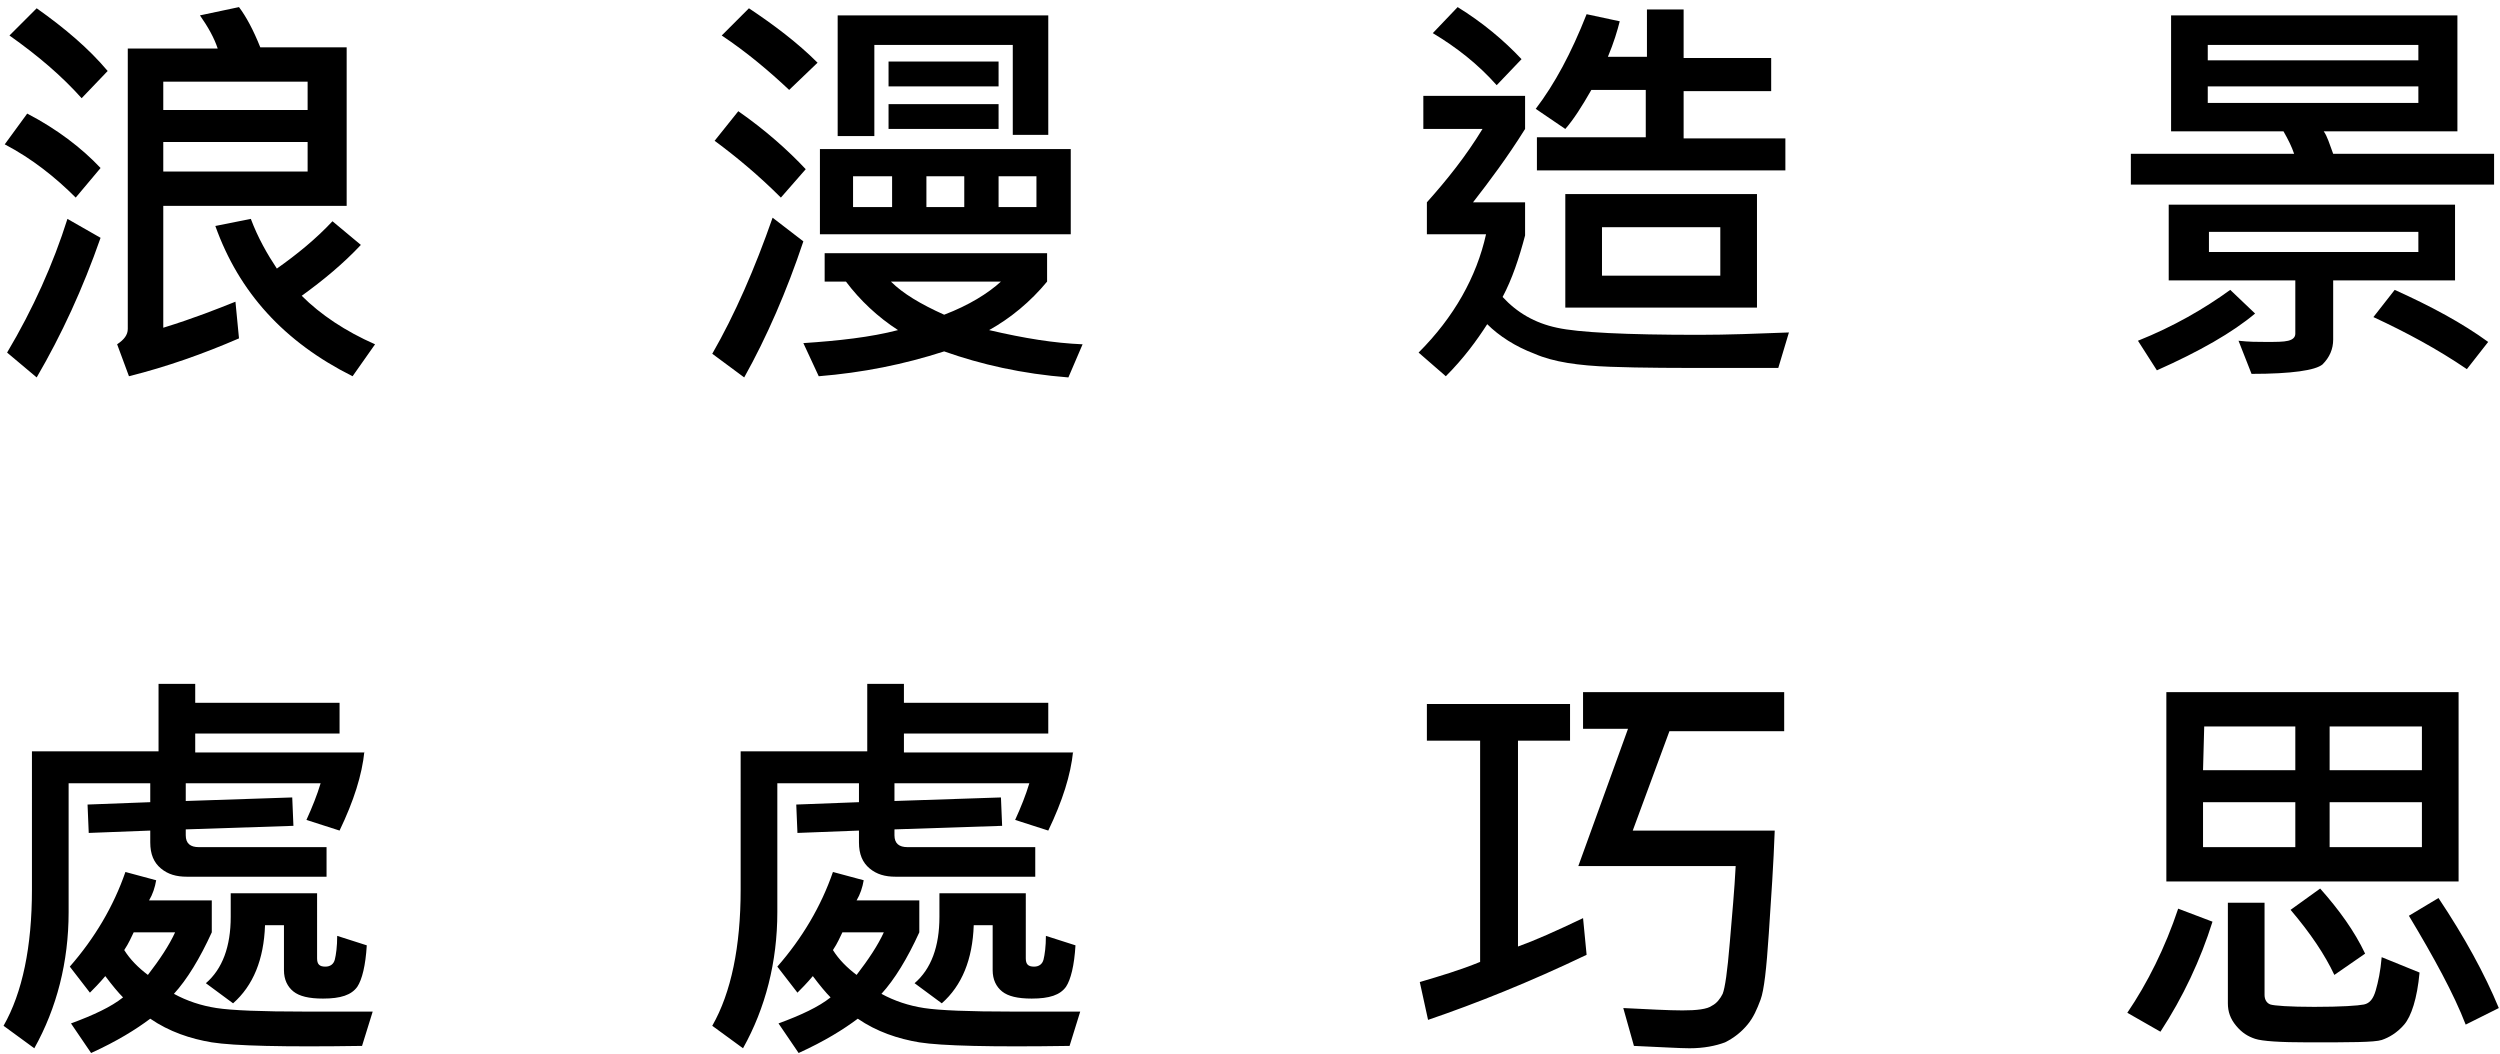 <?xml version="1.0" encoding="utf-8"?>
<!-- Generator: Adobe Illustrator 22.1.0, SVG Export Plug-In . SVG Version: 6.00 Build 0)  -->
<svg version="1.1" id="圖層_1" xmlns="http://www.w3.org/2000/svg" xmlns:xlink="http://www.w3.org/1999/xlink" x="0px" y="0px"
	 viewBox="0 0 211.3 89.1" style="enable-background:new 0 0 211.3 89.1;" xml:space="preserve">
<g>
	<path d="M8.5,14.2l-2.1,2.5c-1.7-1.7-3.7-3.3-6-4.5l1.9-2.6C4.8,10.9,6.9,12.5,8.5,14.2z M8.5,20.1c-1.5,4.3-3.3,8.2-5.4,11.8
		l-2.5-2.1c2.2-3.7,3.9-7.5,5.1-11.3L8.5,20.1z M9.1,6L6.9,8.3C5.2,6.4,3.2,4.7,0.8,3l2.3-2.3C5.5,2.4,7.5,4.1,9.1,6z M29.1,17.4
		H13.8v10.3c2.6-0.8,4.6-1.6,6.1-2.2l0.3,3.1c-3,1.3-6.1,2.4-9.3,3.2l-1-2.7c0.6-0.4,0.9-0.8,0.9-1.3V4.1h7.6
		c-0.3-0.9-0.8-1.8-1.5-2.8l3.3-0.7c0.6,0.8,1.2,1.9,1.8,3.4h7.3V17.4z M26,9.3V6.9H13.8v2.4H26z M26,14.5V12H13.8v2.5H26z
		 M31.7,29.1l-1.9,2.7c-5.8-2.9-9.6-7.1-11.6-12.7l3-0.6c0.6,1.6,1.4,3,2.2,4.2c1.7-1.2,3.3-2.5,4.7-4l2.4,2c-1.5,1.6-3.2,3-5,4.3
		C27.1,26.6,29.2,28,31.7,29.1z"/>
	<path d="M67.9,20.4c-1.4,4.2-3.1,8.1-5,11.5l-2.7-2c1.9-3.3,3.6-7.2,5.1-11.5L67.9,20.4z M68.1,14.3L66,16.7
		c-1.8-1.8-3.7-3.4-5.6-4.8l2-2.5C64.7,11,66.6,12.7,68.1,14.3z M69.1,5.3l-2.4,2.3C65,6,63.1,4.4,61,3l2.3-2.3
		C65.4,2.1,67.4,3.6,69.1,5.3z M91.5,29.1l-1.2,2.8c-3.9-0.3-7.4-1.1-10.5-2.2c-3.4,1.1-6.9,1.8-10.6,2.1L67.9,29
		c3-0.2,5.7-0.5,8-1.1c-1.7-1.1-3.2-2.5-4.4-4.1h-1.8v-2.4h18.8v2.4c-1.4,1.7-3.1,3.1-4.9,4.1C86.6,28.6,89.1,29,91.5,29.1z
		 M90.5,19.8H69.3v-7.2h21.2V19.8z M88.6,11.4h-3V3.8H73.9v7.7h-3.1V1.3h17.8V11.4z M75.4,17.5v-2.6h-3.3v2.6H75.4z M84.4,7.3h-9.3
		V5.2h9.3V7.3z M84.4,10.9h-9.3V8.8h9.3V10.9z M84.6,23.8h-9.3c1,1,2.5,1.9,4.5,2.8C81.9,25.8,83.5,24.8,84.6,23.8z M81.5,17.5v-2.6
		h-3.2v2.6H81.5z M87.6,17.5v-2.6h-3.2v2.6H87.6z"/>
	<path d="M151.2,28.1l-0.9,3c-1.4,0-2.9,0-4.7,0c-3.7,0-6.9,0-9.5-0.1c-2.7-0.1-4.8-0.4-6.4-1.1c-1.6-0.6-3-1.5-4-2.5
		c-0.9,1.4-2,2.9-3.5,4.4l-2.3-2c3-3,4.9-6.4,5.7-10h-5v-2.7c1.7-1.9,3.3-3.9,4.7-6.2h-5V8.1h8.6v2.8c-1.5,2.4-3,4.4-4.4,6.2h4.4
		v2.8c-0.5,1.9-1.1,3.7-1.9,5.2c1.2,1.3,2.7,2.2,4.6,2.6c1.8,0.4,5.8,0.6,12,0.6C146,28.3,148.6,28.2,151.2,28.1z M128.6,5l-2.1,2.2
		c-1.6-1.8-3.4-3.2-5.4-4.4l2.1-2.2C125.3,1.9,127.1,3.4,128.6,5z M150.8,14.4h-20.9v-2.8h9.2v-4h-4.6c-0.8,1.4-1.5,2.5-2.2,3.3
		l-2.5-1.7c1.6-2.1,3-4.7,4.3-8l2.8,0.6c-0.2,0.8-0.5,1.8-1,3h3.3V0.8h3.1v4.1h7.4v2.8h-7.4v4h8.6V14.4z M148.5,26h-16.2v-9.6h16.2
		V26z M145.4,23.3v-4.1h-10v4.1H145.4z"/>
	<path d="M210.9,15.6h-30.8V13h13.8c-0.2-0.6-0.5-1.2-0.9-1.9h-9.5V1.3h24.2v9.8h-11.3c0.3,0.4,0.5,1.1,0.8,1.9h13.6V15.6z
		 M190.6,26.5c-1.9,1.6-4.7,3.2-8.3,4.8l-1.6-2.5c3-1.2,5.6-2.7,7.8-4.3L190.6,26.5z M207.6,23.7h-10.4v5c0,0.8-0.3,1.5-0.9,2.1
		c-0.6,0.5-2.6,0.8-6,0.8l-1.1-2.8c0.9,0.1,1.6,0.1,2.3,0.1c0.9,0,1.5,0,1.9-0.1c0.4-0.1,0.6-0.3,0.6-0.6v-4.5h-10.7v-6.4h24.2V23.7
		z M204.4,5.1V3.8h-17.8v1.3H204.4z M204.4,8.7V7.3h-17.8v1.4H204.4z M204.4,21.3v-1.7h-17.7v1.7H204.4z M210.3,28.9l-1.8,2.3
		c-2.5-1.7-5.1-3.1-7.9-4.4l1.8-2.3C205.5,25.9,208.1,27.3,210.3,28.9z"/>
</g>
<g>
	<path d="M30.8,63.5c-0.2,2-0.9,4.2-2.1,6.7l-2.8-0.9c0.5-1.1,0.9-2.1,1.2-3.1H15.7v1.5l9-0.3l0.1,2.4l-9.1,0.3v0.5
		c0,0.7,0.4,1,1.1,1h10.8v2.5H15.8c-0.9,0-1.6-0.2-2.2-0.7c-0.6-0.5-0.9-1.2-0.9-2.2v-1l-5.2,0.2l-0.1-2.4l5.3-0.2v-1.6H5.8v10.9
		c0,4.2-1,8.1-2.9,11.5l-2.6-1.9c1.6-2.8,2.4-6.7,2.4-11.5V63.5h10.7v-5.7h3.1v1.6h12.2v2.6H16.5v1.6H30.8z M31.5,85.5l-0.9,2.9
		c-6.6,0.1-10.8,0-12.7-0.3c-1.8-0.3-3.6-0.9-5.2-2c-1.2,0.9-2.8,1.9-5,2.9l-1.7-2.5c1.9-0.7,3.4-1.4,4.4-2.2
		c-0.4-0.4-0.9-1-1.5-1.8c-0.5,0.6-1,1.1-1.3,1.4l-1.7-2.2c2.1-2.4,3.7-5.1,4.7-8l2.6,0.7c-0.1,0.6-0.3,1.2-0.6,1.7h5.3v2.7
		c-1,2.2-2.1,4-3.2,5.2c1.1,0.6,2.3,1,3.6,1.2c1.3,0.2,3.8,0.3,7.5,0.3C27.5,85.5,29.4,85.5,31.5,85.5z M14.8,78.8h-3.5
		c-0.2,0.4-0.4,0.9-0.8,1.5c0.5,0.8,1.2,1.5,2,2.1C13.5,81.1,14.3,79.9,14.8,78.8z M31,79.9c-0.1,1.7-0.4,2.9-0.8,3.5
		c-0.5,0.7-1.4,1-2.9,1c-1.2,0-2-0.2-2.5-0.6c-0.5-0.4-0.8-1-0.8-1.8v-3.8h-1.6c-0.1,2.9-1,5.1-2.7,6.6l-2.3-1.7
		c1.4-1.2,2.1-3.1,2.1-5.6v-2h7.3V81c0,0.5,0.2,0.7,0.7,0.7c0.4,0,0.7-0.2,0.8-0.6s0.2-1.1,0.2-2L31,79.9z"/>
	<path d="M90.7,63.5c-0.2,2-0.9,4.2-2.1,6.7l-2.8-0.9c0.5-1.1,0.9-2.1,1.2-3.1H75.6v1.5l9-0.3l0.1,2.4l-9.1,0.3v0.5
		c0,0.7,0.4,1,1.1,1h10.8v2.5H75.7c-0.9,0-1.6-0.2-2.2-0.7c-0.6-0.5-0.9-1.2-0.9-2.2v-1l-5.2,0.2l-0.1-2.4l5.3-0.2v-1.6h-6.9v10.9
		c0,4.2-1,8.1-2.9,11.5l-2.6-1.9c1.6-2.8,2.4-6.7,2.4-11.5V63.5h10.7v-5.7h3.1v1.6h12.2v2.6H76.4v1.6H90.7z M91.3,85.5l-0.9,2.9
		c-6.6,0.1-10.8,0-12.7-0.3c-1.8-0.3-3.6-0.9-5.2-2c-1.2,0.9-2.8,1.9-5,2.9l-1.7-2.5c1.9-0.7,3.4-1.4,4.4-2.2
		c-0.4-0.4-0.9-1-1.5-1.8c-0.5,0.6-1,1.1-1.3,1.4l-1.7-2.2c2.1-2.4,3.7-5.1,4.7-8l2.6,0.7c-0.1,0.6-0.3,1.2-0.6,1.7h5.3v2.7
		c-1,2.2-2.1,4-3.2,5.2c1.1,0.6,2.3,1,3.6,1.2c1.3,0.2,3.8,0.3,7.5,0.3C87.4,85.5,89.3,85.5,91.3,85.5z M74.7,78.8h-3.5
		c-0.2,0.4-0.4,0.9-0.8,1.5c0.5,0.8,1.2,1.5,2,2.1C73.4,81.1,74.2,79.9,74.7,78.8z M90.9,79.9c-0.1,1.7-0.4,2.9-0.8,3.5
		c-0.5,0.7-1.4,1-2.9,1c-1.2,0-2-0.2-2.5-0.6c-0.5-0.4-0.8-1-0.8-1.8v-3.8h-1.6c-0.1,2.9-1,5.1-2.7,6.6l-2.3-1.7
		c1.4-1.2,2.1-3.1,2.1-5.6v-2h7.3V81c0,0.5,0.2,0.7,0.7,0.7c0.4,0,0.7-0.2,0.8-0.6s0.2-1.1,0.2-2L90.9,79.9z"/>
	<path d="M134.1,80.7c-4.8,2.3-9.3,4.1-13.4,5.5L120,83c1.7-0.5,3.4-1,5.1-1.7V62.6h-4.5v-3.1h12.1v3.1h-4.4V80
		c1.4-0.5,3.2-1.3,5.5-2.4L134.1,80.7z M150.9,61.8h-9.8l-3.1,8.4h12c-0.1,2.8-0.3,5.7-0.5,8.7s-0.4,4.8-0.7,5.6s-0.6,1.5-1.1,2.1
		c-0.5,0.6-1.1,1.1-1.9,1.5c-0.8,0.3-1.8,0.5-3,0.5c-0.8,0-2.4-0.1-4.7-0.2l-0.9-3.2c2.1,0.1,3.8,0.2,5,0.2c1.2,0,2.1-0.1,2.5-0.4
		c0.4-0.2,0.7-0.6,0.9-1c0.2-0.5,0.4-1.9,0.6-4.3s0.4-4.5,0.5-6.5h-13.3l4.2-11.6h-3.8v-3.1h17V61.8z"/>
	<path d="M187,77.9c-1,3.2-2.5,6.4-4.4,9.3l-2.8-1.6c1.7-2.5,3.2-5.5,4.3-8.8L187,77.9z M207.8,74.5h-24.7v-16h24.7V74.5z M194,65.1
		v-3.7h-7.7l-0.1,3.7H194z M194,71.6v-3.8h-7.8v3.8H194z M204.5,82.2c-0.2,2.2-0.7,3.7-1.3,4.4c-0.6,0.7-1.3,1.1-1.9,1.3
		s-2.7,0.2-6.2,0.2c-2.4,0-3.9-0.1-4.5-0.3c-0.6-0.2-1.1-0.5-1.6-1.1c-0.5-0.6-0.7-1.2-0.7-1.9v-8.5h3.1v7.8c0,0.4,0.2,0.7,0.5,0.8
		s1.6,0.2,3.7,0.2c2.3,0,3.7-0.1,4.2-0.2c0.5-0.1,0.8-0.5,1-1.2c0.2-0.7,0.4-1.6,0.5-2.8L204.5,82.2z M199.9,80.6l-2.6,1.8
		c-0.8-1.7-2-3.5-3.7-5.5l2.5-1.8C197.7,76.9,199,78.7,199.9,80.6z M204.7,65.1v-3.7h-7.8v3.7H204.7z M204.7,71.6v-3.8h-7.8v3.8
		H204.7z M211.2,85.2l-2.8,1.4c-1-2.6-2.7-5.7-4.8-9.2l2.5-1.5C208.3,79.2,210,82.3,211.2,85.2z"/>
</g>
</svg>
